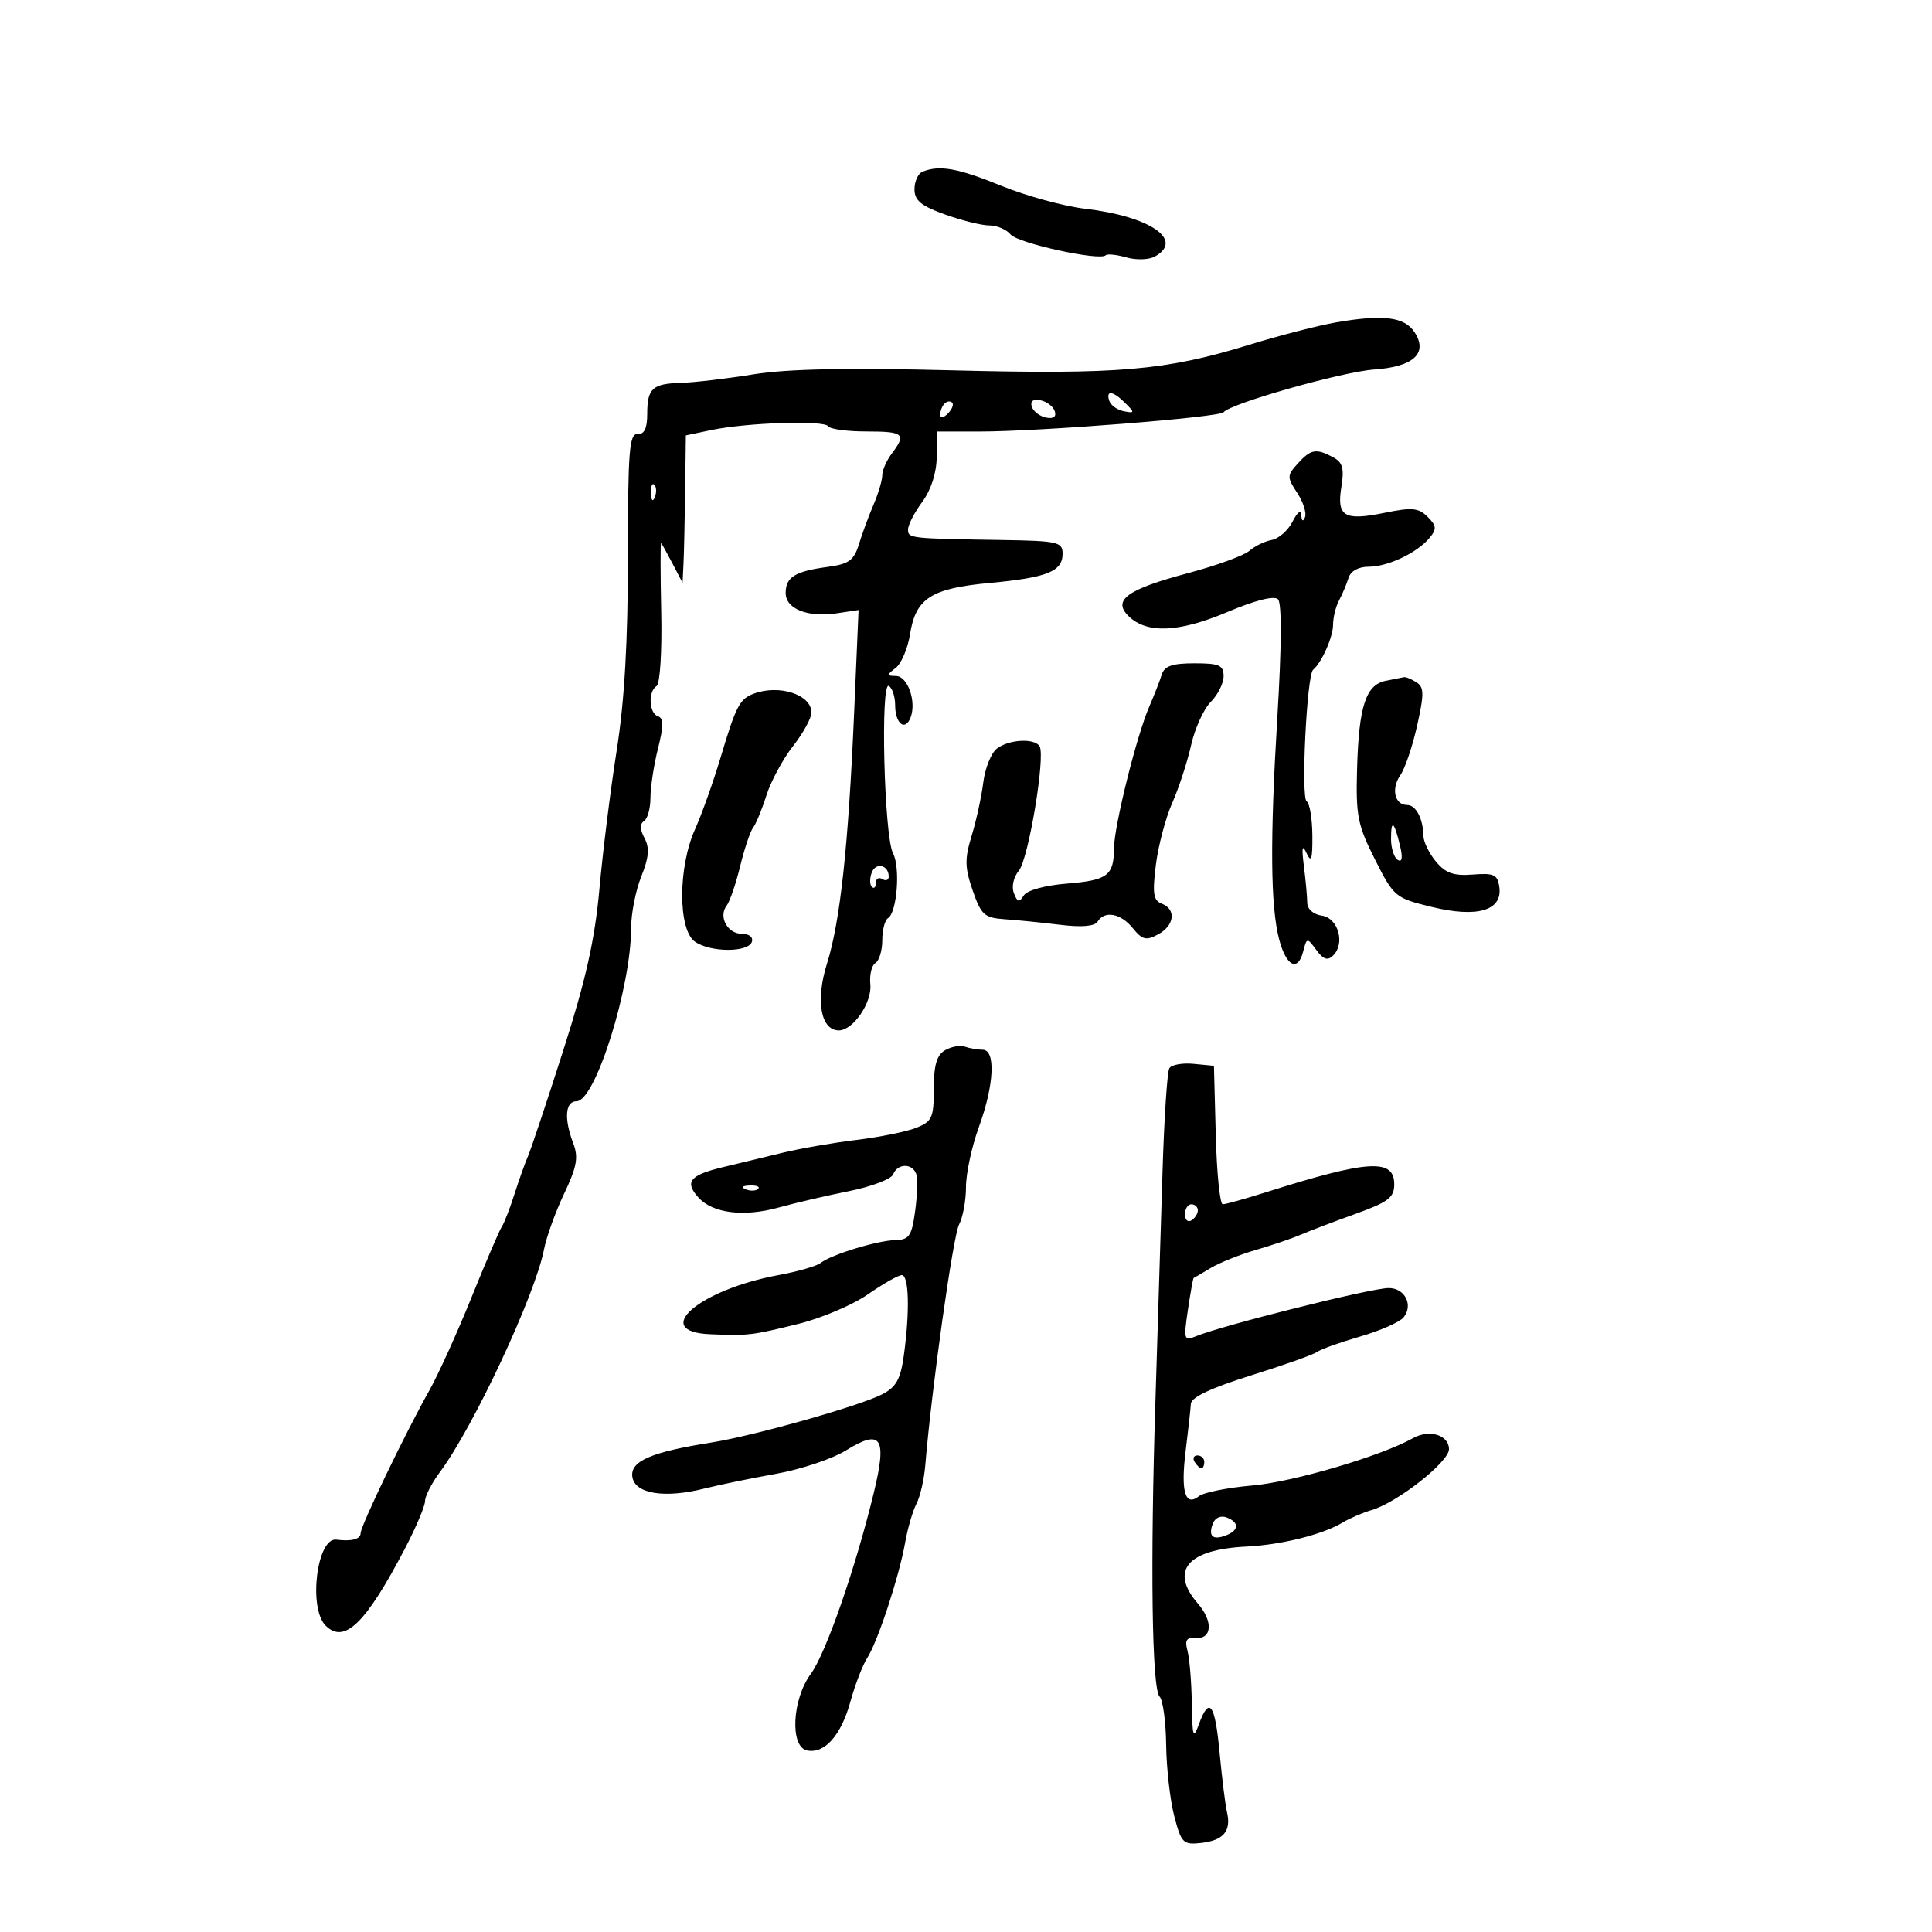 <svg xmlns="http://www.w3.org/2000/svg" width="300" height="300" viewBox="0 0 300 300" version="1.1">
	<path d="M 143.250 26.662 C 142.563 26.940, 142 28.165, 142 29.386 C 142 31.128, 143.022 31.971, 146.750 33.307 C 149.363 34.244, 152.457 35.008, 153.628 35.005 C 154.798 35.002, 156.280 35.632, 156.921 36.405 C 158.055 37.771, 170.775 40.558, 171.692 39.641 C 171.944 39.389, 173.392 39.539, 174.909 39.974 C 176.429 40.410, 178.416 40.346, 179.334 39.833 C 183.934 37.259, 178.586 33.596, 168.500 32.413 C 165.200 32.026, 159.350 30.426, 155.500 28.858 C 148.743 26.106, 145.895 25.595, 143.250 26.662 M 207.500 50.053 C 204.750 50.528, 198.675 52.094, 194 53.533 C 180.985 57.541, 173.754 58.165, 148 57.508 C 131.635 57.091, 122.223 57.279, 117 58.126 C 112.875 58.795, 107.838 59.390, 105.808 59.447 C 101.281 59.575, 100.500 60.295, 100.500 64.337 C 100.500 66.525, 100.038 67.470, 99 67.403 C 97.716 67.319, 97.500 70.051, 97.500 86.403 C 97.500 99.649, 96.968 108.870, 95.763 116.500 C 94.807 122.550, 93.600 132.225, 93.081 138 C 92.371 145.884, 90.980 152.113, 87.497 163 C 84.946 170.975, 82.470 178.400, 81.995 179.500 C 81.521 180.600, 80.559 183.300, 79.858 185.500 C 79.156 187.700, 78.280 189.950, 77.910 190.500 C 77.539 191.050, 75.419 196, 73.199 201.500 C 70.978 207, 68.017 213.525, 66.618 216 C 62.997 222.406, 56 236.943, 56 238.059 C 56 239.002, 54.598 239.380, 52.243 239.073 C 49.219 238.679, 47.838 249.696, 50.569 252.427 C 53.469 255.326, 56.793 252.100, 62.858 240.500 C 64.584 237.200, 65.997 233.867, 65.998 233.094 C 65.999 232.321, 67.036 230.296, 68.303 228.594 C 73.537 221.560, 83.108 201.088, 84.475 194 C 84.846 192.075, 86.250 188.188, 87.593 185.363 C 89.573 181.201, 89.843 179.718, 89.018 177.548 C 87.550 173.687, 87.762 171, 89.536 171 C 92.436 171, 98 153.300, 98 144.073 C 98 141.855, 98.710 138.267, 99.577 136.099 C 100.767 133.124, 100.889 131.662, 100.074 130.139 C 99.360 128.805, 99.334 127.911, 99.997 127.502 C 100.549 127.161, 101 125.533, 101 123.884 C 101 122.235, 101.525 118.799, 102.168 116.249 C 103.058 112.714, 103.058 111.519, 102.168 111.223 C 100.764 110.755, 100.610 107.359, 101.955 106.528 C 102.491 106.196, 102.806 101.154, 102.674 95.021 C 102.544 89.017, 102.539 84.205, 102.662 84.329 C 102.786 84.453, 103.585 85.892, 104.437 87.527 L 105.988 90.500 106.134 87.500 C 106.214 85.850, 106.329 80.700, 106.390 76.055 L 106.500 67.609 110.451 66.778 C 115.975 65.617, 128.025 65.232, 128.622 66.198 C 128.895 66.639, 131.566 67, 134.559 67 C 140.350 67, 140.783 67.381, 138.468 70.441 C 137.661 71.509, 137 73.016, 137 73.790 C 137 74.564, 136.392 76.616, 135.649 78.349 C 134.906 80.082, 133.883 82.850, 133.376 84.500 C 132.599 87.025, 131.824 87.585, 128.477 88.035 C 123.447 88.712, 122 89.616, 122 92.084 C 122 94.546, 125.412 95.905, 129.909 95.235 L 133.318 94.726 132.631 110.613 C 131.728 131.493, 130.472 143.091, 128.400 149.680 C 126.612 155.363, 127.446 160, 130.256 160 C 132.473 160, 135.437 155.664, 135.145 152.849 C 134.994 151.391, 135.349 149.902, 135.935 149.540 C 136.521 149.178, 137 147.585, 137 146 C 137 144.415, 137.400 142.871, 137.890 142.568 C 139.291 141.702, 139.831 134.709, 138.668 132.500 C 137.288 129.881, 136.685 105.687, 138.020 106.512 C 138.559 106.845, 139 108.190, 139 109.500 C 139 112.370, 140.552 113.611, 141.394 111.415 C 142.338 108.955, 140.957 105.003, 139.142 104.968 C 137.651 104.939, 137.646 104.824, 139.084 103.718 C 139.955 103.048, 140.954 100.700, 141.304 98.500 C 142.195 92.889, 144.557 91.369, 153.711 90.517 C 162.638 89.685, 165 88.733, 165 85.965 C 165 84.164, 164.228 83.988, 155.750 83.853 C 141.216 83.623, 141 83.599, 141 82.220 C 141 81.504, 141.991 79.579, 143.202 77.941 C 144.569 76.091, 145.422 73.455, 145.452 70.984 L 145.500 67.006 152 67.010 C 161.345 67.014, 189.409 64.802, 190 64.013 C 191.011 62.666, 208.432 57.724, 213.387 57.379 C 219.525 56.952, 221.795 54.838, 219.634 51.562 C 218.077 49.203, 214.790 48.794, 207.500 50.053 M 172.250 62.250 C 172.478 62.938, 173.497 63.661, 174.512 63.858 C 176.208 64.187, 176.228 64.085, 174.751 62.608 C 172.829 60.686, 171.674 60.521, 172.250 62.250 M 146.667 62.667 C 146.300 63.033, 146 63.798, 146 64.367 C 146 64.993, 146.466 64.934, 147.183 64.217 C 147.834 63.566, 148.134 62.801, 147.850 62.517 C 147.566 62.233, 147.033 62.300, 146.667 62.667 M 160.218 63.154 C 160.464 63.895, 161.468 64.655, 162.448 64.846 C 163.588 65.066, 164.069 64.706, 163.782 63.846 C 163.536 63.105, 162.532 62.345, 161.552 62.154 C 160.412 61.934, 159.931 62.294, 160.218 63.154 M 201.523 71.974 C 199.836 73.838, 199.831 74.094, 201.431 76.535 C 202.363 77.958, 202.908 79.657, 202.642 80.311 C 202.339 81.055, 202.123 80.939, 202.064 80 C 202.008 79.104, 201.463 79.503, 200.710 80.991 C 200.017 82.361, 198.561 83.645, 197.475 83.844 C 196.389 84.044, 194.825 84.803, 194 85.532 C 193.175 86.260, 188.900 87.816, 184.500 88.988 C 175.065 91.501, 172.736 93.164, 175.200 95.628 C 177.998 98.427, 182.990 98.240, 190.530 95.055 C 194.911 93.205, 197.853 92.462, 198.450 93.056 C 199.051 93.653, 199.015 100.352, 198.353 111.250 C 197.189 130.419, 197.275 140.786, 198.641 145.925 C 199.734 150.036, 201.520 150.944, 202.341 147.806 C 202.928 145.561, 202.956 145.557, 204.401 147.515 C 205.496 149, 206.156 149.214, 207.017 148.365 C 208.919 146.492, 207.790 142.541, 205.250 142.180 C 203.942 141.995, 202.995 141.157, 202.989 140.180 C 202.983 139.256, 202.750 136.700, 202.471 134.500 C 202.097 131.551, 202.208 131.026, 202.895 132.500 C 203.615 134.048, 203.817 133.421, 203.786 129.730 C 203.764 127.107, 203.366 124.726, 202.902 124.440 C 201.988 123.874, 202.919 104.821, 203.902 104 C 205.237 102.884, 207 98.902, 207 97 C 207 95.885, 207.417 94.191, 207.927 93.236 C 208.437 92.281, 209.098 90.713, 209.396 89.750 C 209.728 88.675, 210.933 88, 212.518 88 C 215.508 88, 220.051 85.848, 221.987 83.516 C 223.120 82.150, 223.072 81.644, 221.678 80.249 C 220.284 78.855, 219.254 78.758, 215.036 79.622 C 208.728 80.914, 207.542 80.207, 208.290 75.601 C 208.755 72.733, 208.494 71.800, 207.003 71.001 C 204.363 69.589, 203.552 69.733, 201.523 71.974 M 101.079 76.583 C 101.127 77.748, 101.364 77.985, 101.683 77.188 C 101.972 76.466, 101.936 75.603, 101.604 75.271 C 101.272 74.939, 101.036 75.529, 101.079 76.583 M 180.396 104.750 C 180.098 105.713, 179.224 107.952, 178.454 109.727 C 176.499 114.233, 173.003 128.258, 172.985 131.667 C 172.961 135.967, 172.003 136.691, 165.658 137.206 C 162.211 137.486, 159.466 138.247, 158.962 139.062 C 158.269 140.183, 157.980 140.112, 157.433 138.685 C 157.049 137.685, 157.380 136.186, 158.199 135.213 C 159.698 133.432, 162.369 117.406, 161.422 115.874 C 160.626 114.585, 156.623 114.812, 154.782 116.250 C 153.901 116.938, 152.957 119.300, 152.683 121.500 C 152.409 123.700, 151.598 127.422, 150.880 129.771 C 149.781 133.369, 149.806 134.707, 151.038 138.271 C 152.351 142.070, 152.855 142.524, 156 142.738 C 157.925 142.869, 161.804 143.258, 164.620 143.603 C 167.946 144.010, 169.982 143.839, 170.429 143.115 C 171.521 141.347, 174.028 141.813, 175.907 144.133 C 177.369 145.939, 177.969 146.087, 179.817 145.098 C 182.375 143.729, 182.685 141.200, 180.403 140.324 C 179.090 139.821, 178.926 138.749, 179.481 134.306 C 179.852 131.333, 180.996 127.003, 182.022 124.684 C 183.047 122.365, 184.365 118.335, 184.949 115.728 C 185.533 113.122, 186.908 110.092, 188.005 108.995 C 189.102 107.898, 190 106.100, 190 105 C 190 103.294, 189.333 103, 185.469 103 C 182.026 103, 180.807 103.420, 180.396 104.750 M 215.196 105.713 C 212.093 106.306, 210.999 109.651, 210.727 119.375 C 210.523 126.665, 210.809 128.112, 213.505 133.456 C 216.445 139.280, 216.639 139.443, 222.331 140.832 C 229.393 142.556, 233.337 141.393, 232.818 137.740 C 232.543 135.804, 231.984 135.541, 228.700 135.799 C 225.733 136.033, 224.481 135.595, 222.984 133.799 C 221.929 132.535, 221.052 130.749, 221.033 129.832 C 220.979 127.107, 219.874 125, 218.500 125 C 216.558 125, 215.985 122.467, 217.452 120.365 C 218.167 119.339, 219.338 115.876, 220.054 112.669 C 221.162 107.701, 221.143 106.703, 219.927 105.934 C 219.142 105.437, 218.275 105.085, 218 105.151 C 217.725 105.218, 216.463 105.471, 215.196 105.713 M 117 107.729 C 114.852 108.547, 114.272 109.664, 111.932 117.500 C 110.783 121.350, 108.978 126.425, 107.921 128.777 C 105.273 134.672, 105.268 144.374, 107.913 146.226 C 110.309 147.905, 116.191 147.921, 116.749 146.250 C 116.989 145.531, 116.327 145, 115.190 145 C 112.956 145, 111.518 142.323, 112.838 140.623 C 113.319 140.005, 114.260 137.256, 114.930 134.513 C 115.600 131.771, 116.506 129.071, 116.944 128.513 C 117.381 127.956, 118.312 125.700, 119.011 123.500 C 119.710 121.300, 121.569 117.860, 123.141 115.856 C 124.714 113.852, 126 111.505, 126 110.641 C 126 107.849, 120.965 106.219, 117 107.729 M 216 130.274 C 216 131.709, 216.468 133.171, 217.040 133.525 C 217.722 133.946, 217.846 133.192, 217.399 131.334 C 216.479 127.502, 216 127.140, 216 130.274 M 135.369 135.480 C 135.030 136.363, 135.034 137.367, 135.376 137.710 C 135.719 138.053, 136 137.782, 136 137.108 C 136 136.434, 136.450 136.160, 137 136.500 C 137.550 136.840, 138 136.668, 138 136.118 C 138 134.319, 136.001 133.834, 135.369 135.480 M 146.750 163.077 C 145.455 163.834, 145 165.393, 145 169.074 C 145 173.572, 144.736 174.154, 142.250 175.134 C 140.738 175.730, 136.575 176.572, 133 177.005 C 129.425 177.437, 124.250 178.337, 121.500 179.003 C 118.750 179.670, 114.576 180.679, 112.224 181.245 C 107.093 182.480, 106.260 183.524, 108.462 185.958 C 110.688 188.417, 115.529 189.006, 121 187.482 C 123.475 186.792, 128.354 185.657, 131.841 184.958 C 135.329 184.260, 138.415 183.083, 138.698 182.344 C 139.348 180.652, 141.633 180.591, 142.254 182.250 C 142.511 182.938, 142.447 185.525, 142.111 188 C 141.575 191.946, 141.192 192.508, 139 192.565 C 136.164 192.639, 129.056 194.822, 127.401 196.128 C 126.796 196.604, 123.871 197.443, 120.901 197.992 C 108.545 200.273, 100.989 206.790, 110.250 207.178 C 116.195 207.428, 116.709 207.367, 124 205.565 C 127.575 204.682, 132.426 202.618, 134.779 200.979 C 137.133 199.341, 139.495 198, 140.029 198 C 141.144 198, 141.292 203.589, 140.357 210.408 C 139.841 214.175, 139.176 215.375, 136.974 216.514 C 133.500 218.310, 117.075 222.948, 110.500 223.988 C 101.105 225.475, 97.843 226.886, 98.189 229.314 C 98.566 231.961, 103.191 232.707, 109.438 231.129 C 111.672 230.564, 116.650 229.541, 120.500 228.855 C 124.350 228.170, 129.239 226.533, 131.365 225.219 C 136.853 221.826, 137.765 223.192, 135.701 231.721 C 132.874 243.407, 128.235 256.763, 125.911 259.907 C 122.990 263.857, 122.625 271.262, 125.324 271.807 C 128.054 272.358, 130.612 269.468, 132.059 264.200 C 132.768 261.615, 133.942 258.571, 134.668 257.436 C 136.319 254.852, 139.619 244.799, 140.556 239.500 C 140.945 237.300, 141.733 234.600, 142.308 233.500 C 142.882 232.400, 143.500 229.700, 143.681 227.500 C 144.646 215.734, 147.994 191.879, 148.925 190.139 C 149.516 189.035, 150 186.408, 150 184.302 C 150 182.195, 150.900 178.009, 152 175 C 154.380 168.489, 154.646 163, 152.582 163 C 151.802 163, 150.564 162.787, 149.832 162.527 C 149.099 162.267, 147.713 162.514, 146.750 163.077 M 181.577 165.875 C 181.242 166.418, 180.761 173.756, 180.509 182.181 C 180.258 190.607, 179.765 206.500, 179.415 217.500 C 178.599 243.147, 178.867 262.241, 180.061 263.450 C 180.578 263.973, 181.036 267.348, 181.080 270.950 C 181.125 274.553, 181.689 279.525, 182.335 282 C 183.428 286.189, 183.715 286.478, 186.492 286.175 C 189.970 285.796, 191.214 284.330, 190.532 281.415 C 190.264 280.268, 189.745 276.105, 189.379 272.165 C 188.669 264.529, 187.783 263.313, 186.162 267.750 C 185.287 270.148, 185.146 269.732, 185.065 264.500 C 185.014 261.200, 184.713 257.531, 184.395 256.346 C 183.952 254.694, 184.237 254.228, 185.620 254.346 C 188.200 254.566, 188.418 251.788, 186.036 249.041 C 181.575 243.897, 184.350 240.605, 193.529 240.151 C 198.987 239.881, 205.389 238.282, 208.500 236.411 C 209.600 235.749, 211.625 234.879, 213 234.478 C 216.984 233.313, 225 227.003, 225 225.031 C 225 222.819, 221.944 221.890, 219.392 223.327 C 214.505 226.078, 200.803 230.117, 194.500 230.664 C 190.650 230.998, 186.903 231.744, 186.174 232.321 C 184.025 234.023, 183.319 231.605, 184.112 225.259 C 184.508 222.091, 184.869 218.818, 184.916 217.984 C 184.972 216.972, 188.068 215.510, 194.250 213.577 C 199.338 211.987, 203.950 210.349, 204.500 209.937 C 205.050 209.526, 208.050 208.451, 211.166 207.548 C 214.283 206.645, 217.328 205.310, 217.933 204.580 C 219.508 202.683, 218.163 199.999, 215.643 200.008 C 212.878 200.018, 189.682 205.828, 185.612 207.530 C 183.860 208.263, 183.777 207.969, 184.456 203.410 C 184.858 200.709, 185.257 198.476, 185.344 198.447 C 185.430 198.418, 186.625 197.720, 188 196.895 C 189.375 196.071, 192.525 194.810, 195 194.094 C 197.475 193.378, 200.625 192.308, 202 191.717 C 203.375 191.125, 207.200 189.670, 210.500 188.482 C 215.577 186.655, 216.500 185.952, 216.500 183.911 C 216.500 179.854, 212.498 180.099, 196.585 185.130 C 193.332 186.159, 190.309 187, 189.869 187 C 189.428 187, 188.940 182.162, 188.784 176.250 L 188.500 165.500 185.344 165.194 C 183.608 165.025, 181.913 165.332, 181.577 165.875 M 115.813 184.683 C 116.534 184.972, 117.397 184.936, 117.729 184.604 C 118.061 184.272, 117.471 184.036, 116.417 184.079 C 115.252 184.127, 115.015 184.364, 115.813 184.683 M 184 188.559 C 184 189.416, 184.450 189.840, 185 189.500 C 185.550 189.160, 186 188.459, 186 187.941 C 186 187.423, 185.550 187, 185 187 C 184.450 187, 184 187.702, 184 188.559 M 185.500 227 C 185.840 227.550, 186.316 228, 186.559 228 C 186.802 228, 187 227.550, 187 227 C 187 226.450, 186.523 226, 185.941 226 C 185.359 226, 185.160 226.450, 185.500 227 M 188.339 236.560 C 187.579 238.539, 188.303 239.205, 190.357 238.417 C 192.420 237.625, 192.467 236.393, 190.462 235.624 C 189.577 235.284, 188.676 235.681, 188.339 236.560" stroke="none" fill="black" fill-rule="evenodd"/>
</svg>